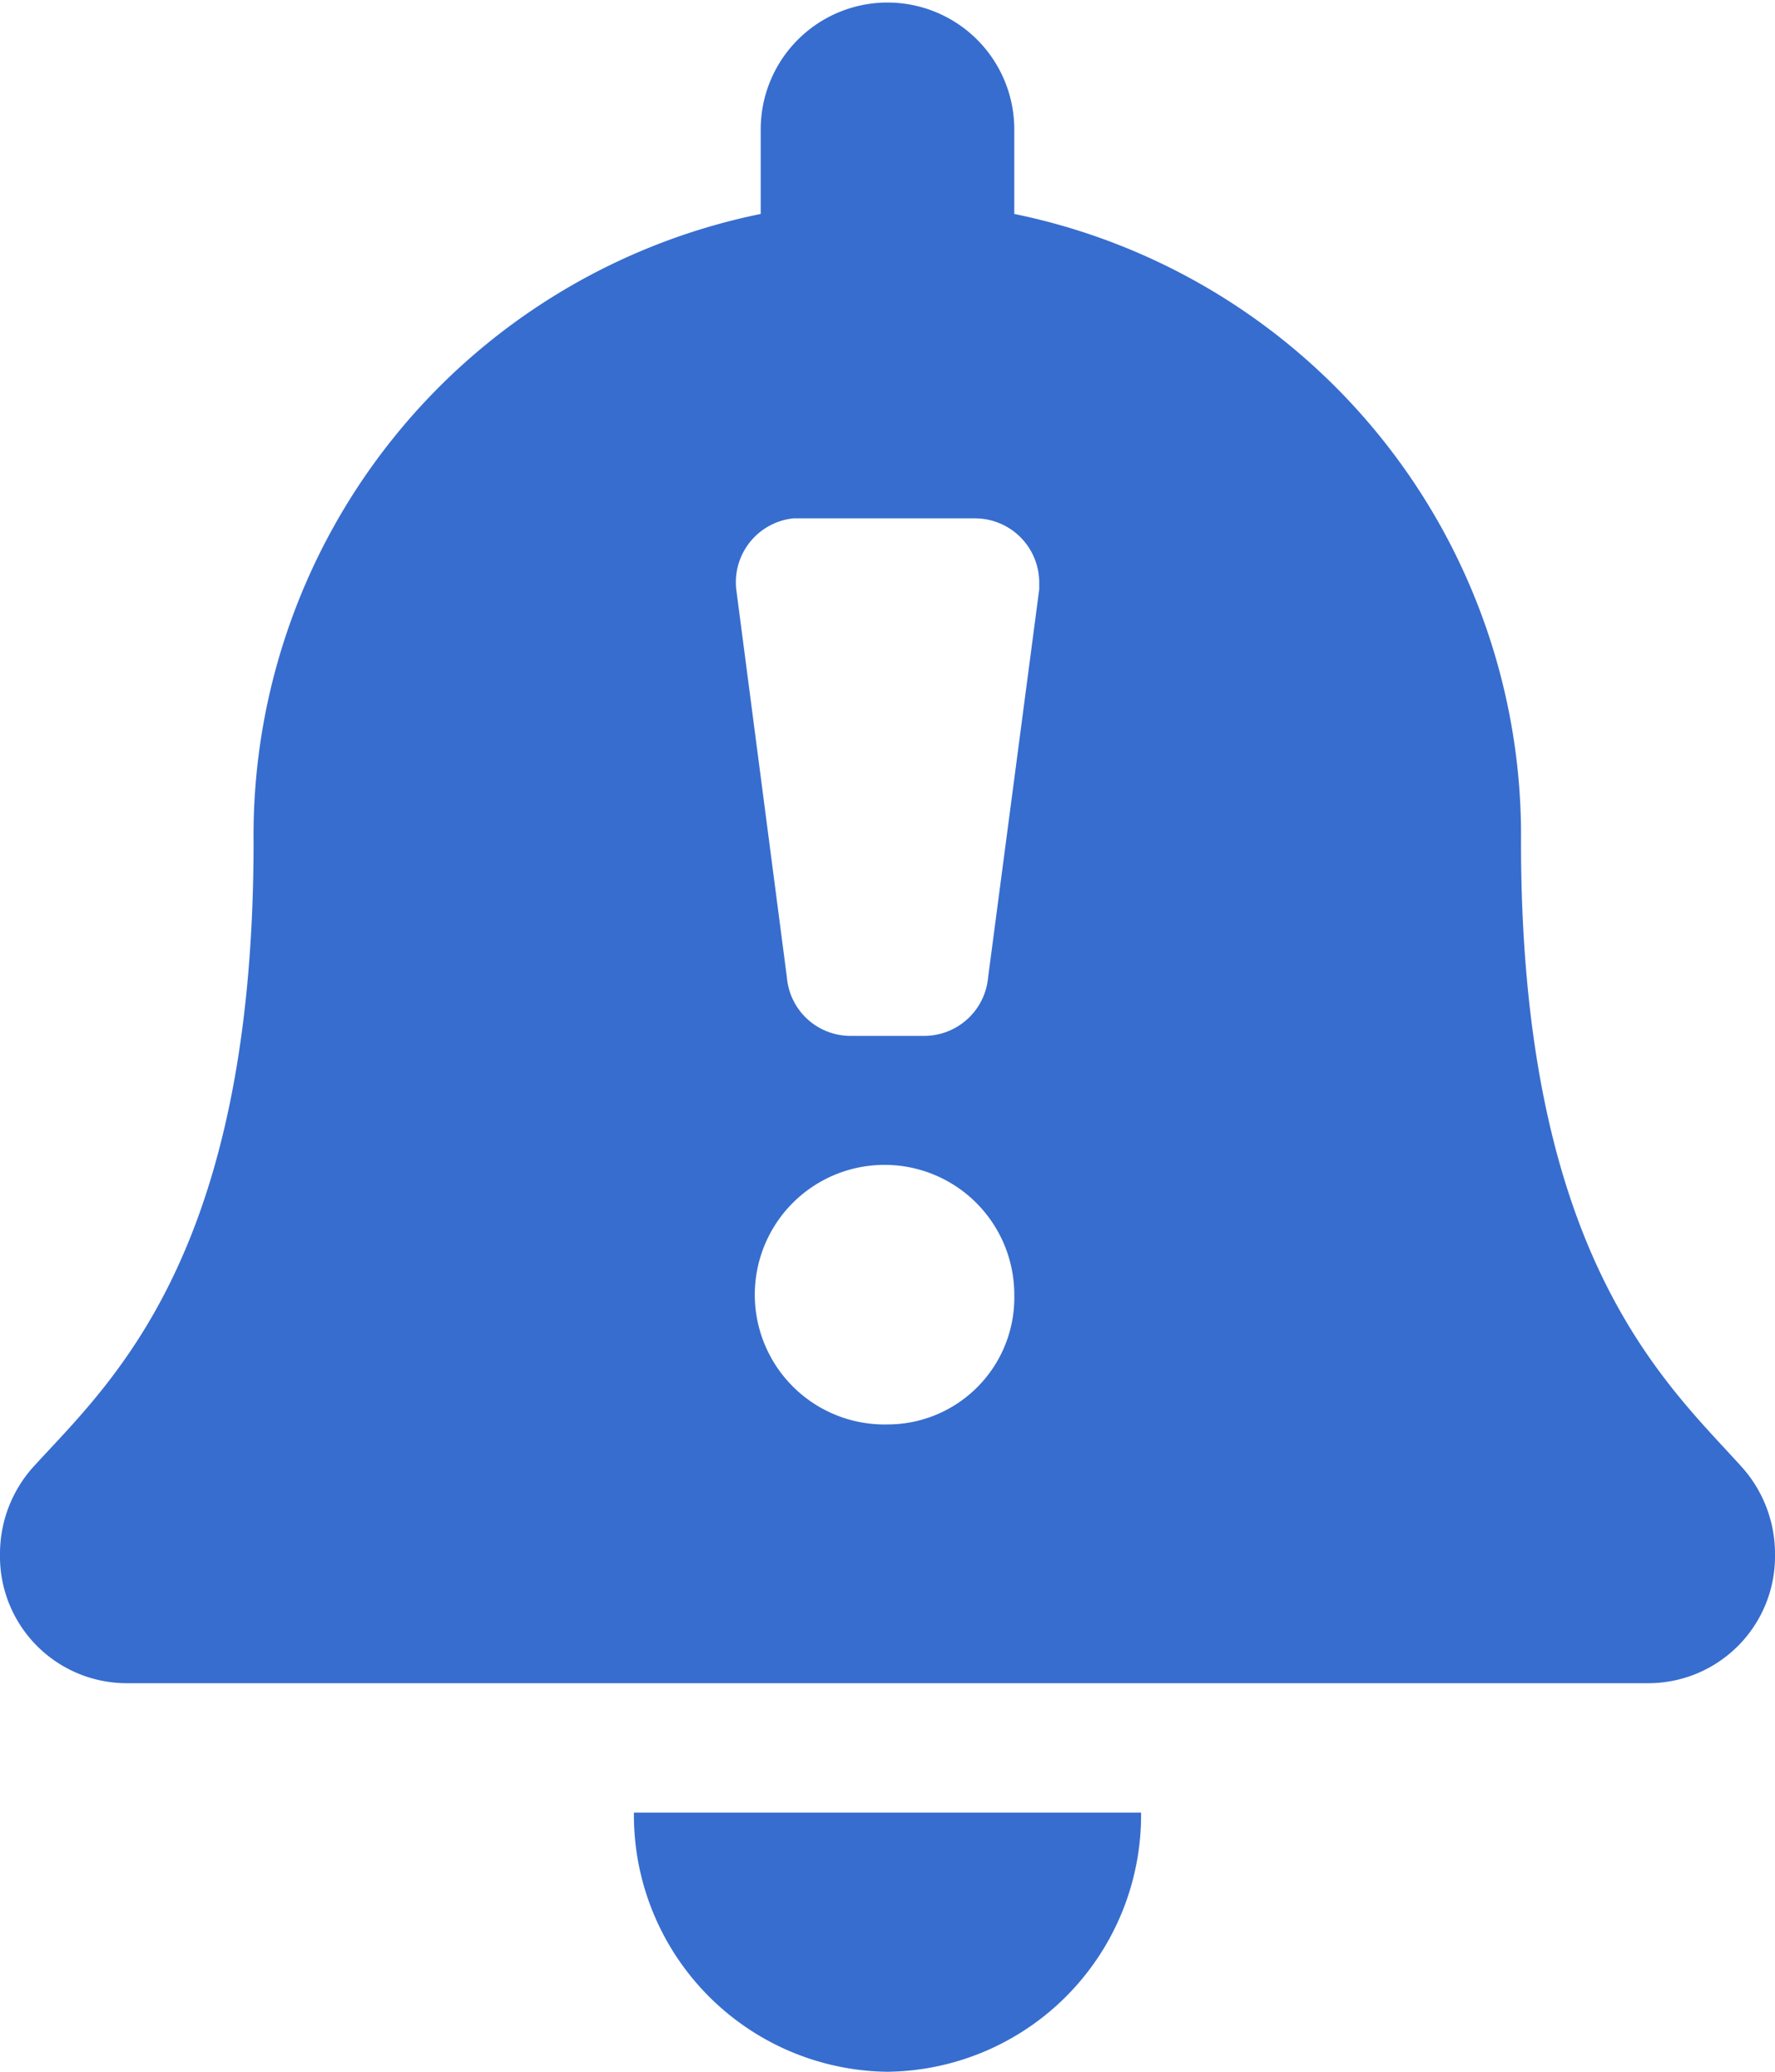 <svg id="圖層_1" data-name="圖層 1" xmlns="http://www.w3.org/2000/svg" viewBox="0 0 42 49"><defs><style>.cls-1{fill:#376dce;}</style></defs><path class="cls-1" d="M21,49a6.07,6.07,0,0,0,6-6.13H15A6.07,6.07,0,0,0,21,49ZM41.19,34.67c-1.81-2-5.2-5-5.2-14.76A15,15,0,0,0,24,5.06v-2a3,3,0,1,0-6,0v2A15,15,0,0,0,6,19.91C6,29.7,2.62,32.69.81,34.67A3.07,3.07,0,0,0,0,36.75a3,3,0,0,0,3,3.06H39a3,3,0,0,0,3-3.06,3.07,3.07,0,0,0-.81-2.08ZM21,33.69a3.07,3.07,0,1,1,3-3.07A3,3,0,0,1,21,33.69Zm2.38-10.57a1.52,1.52,0,0,1-1.49,1.38H20.11a1.51,1.51,0,0,1-1.49-1.38l-1.2-9.19a1.52,1.52,0,0,1,1.35-1.67h4.32a1.52,1.52,0,0,1,1.5,1.53c0,.05,0,.1,0,.15Z"/></svg>